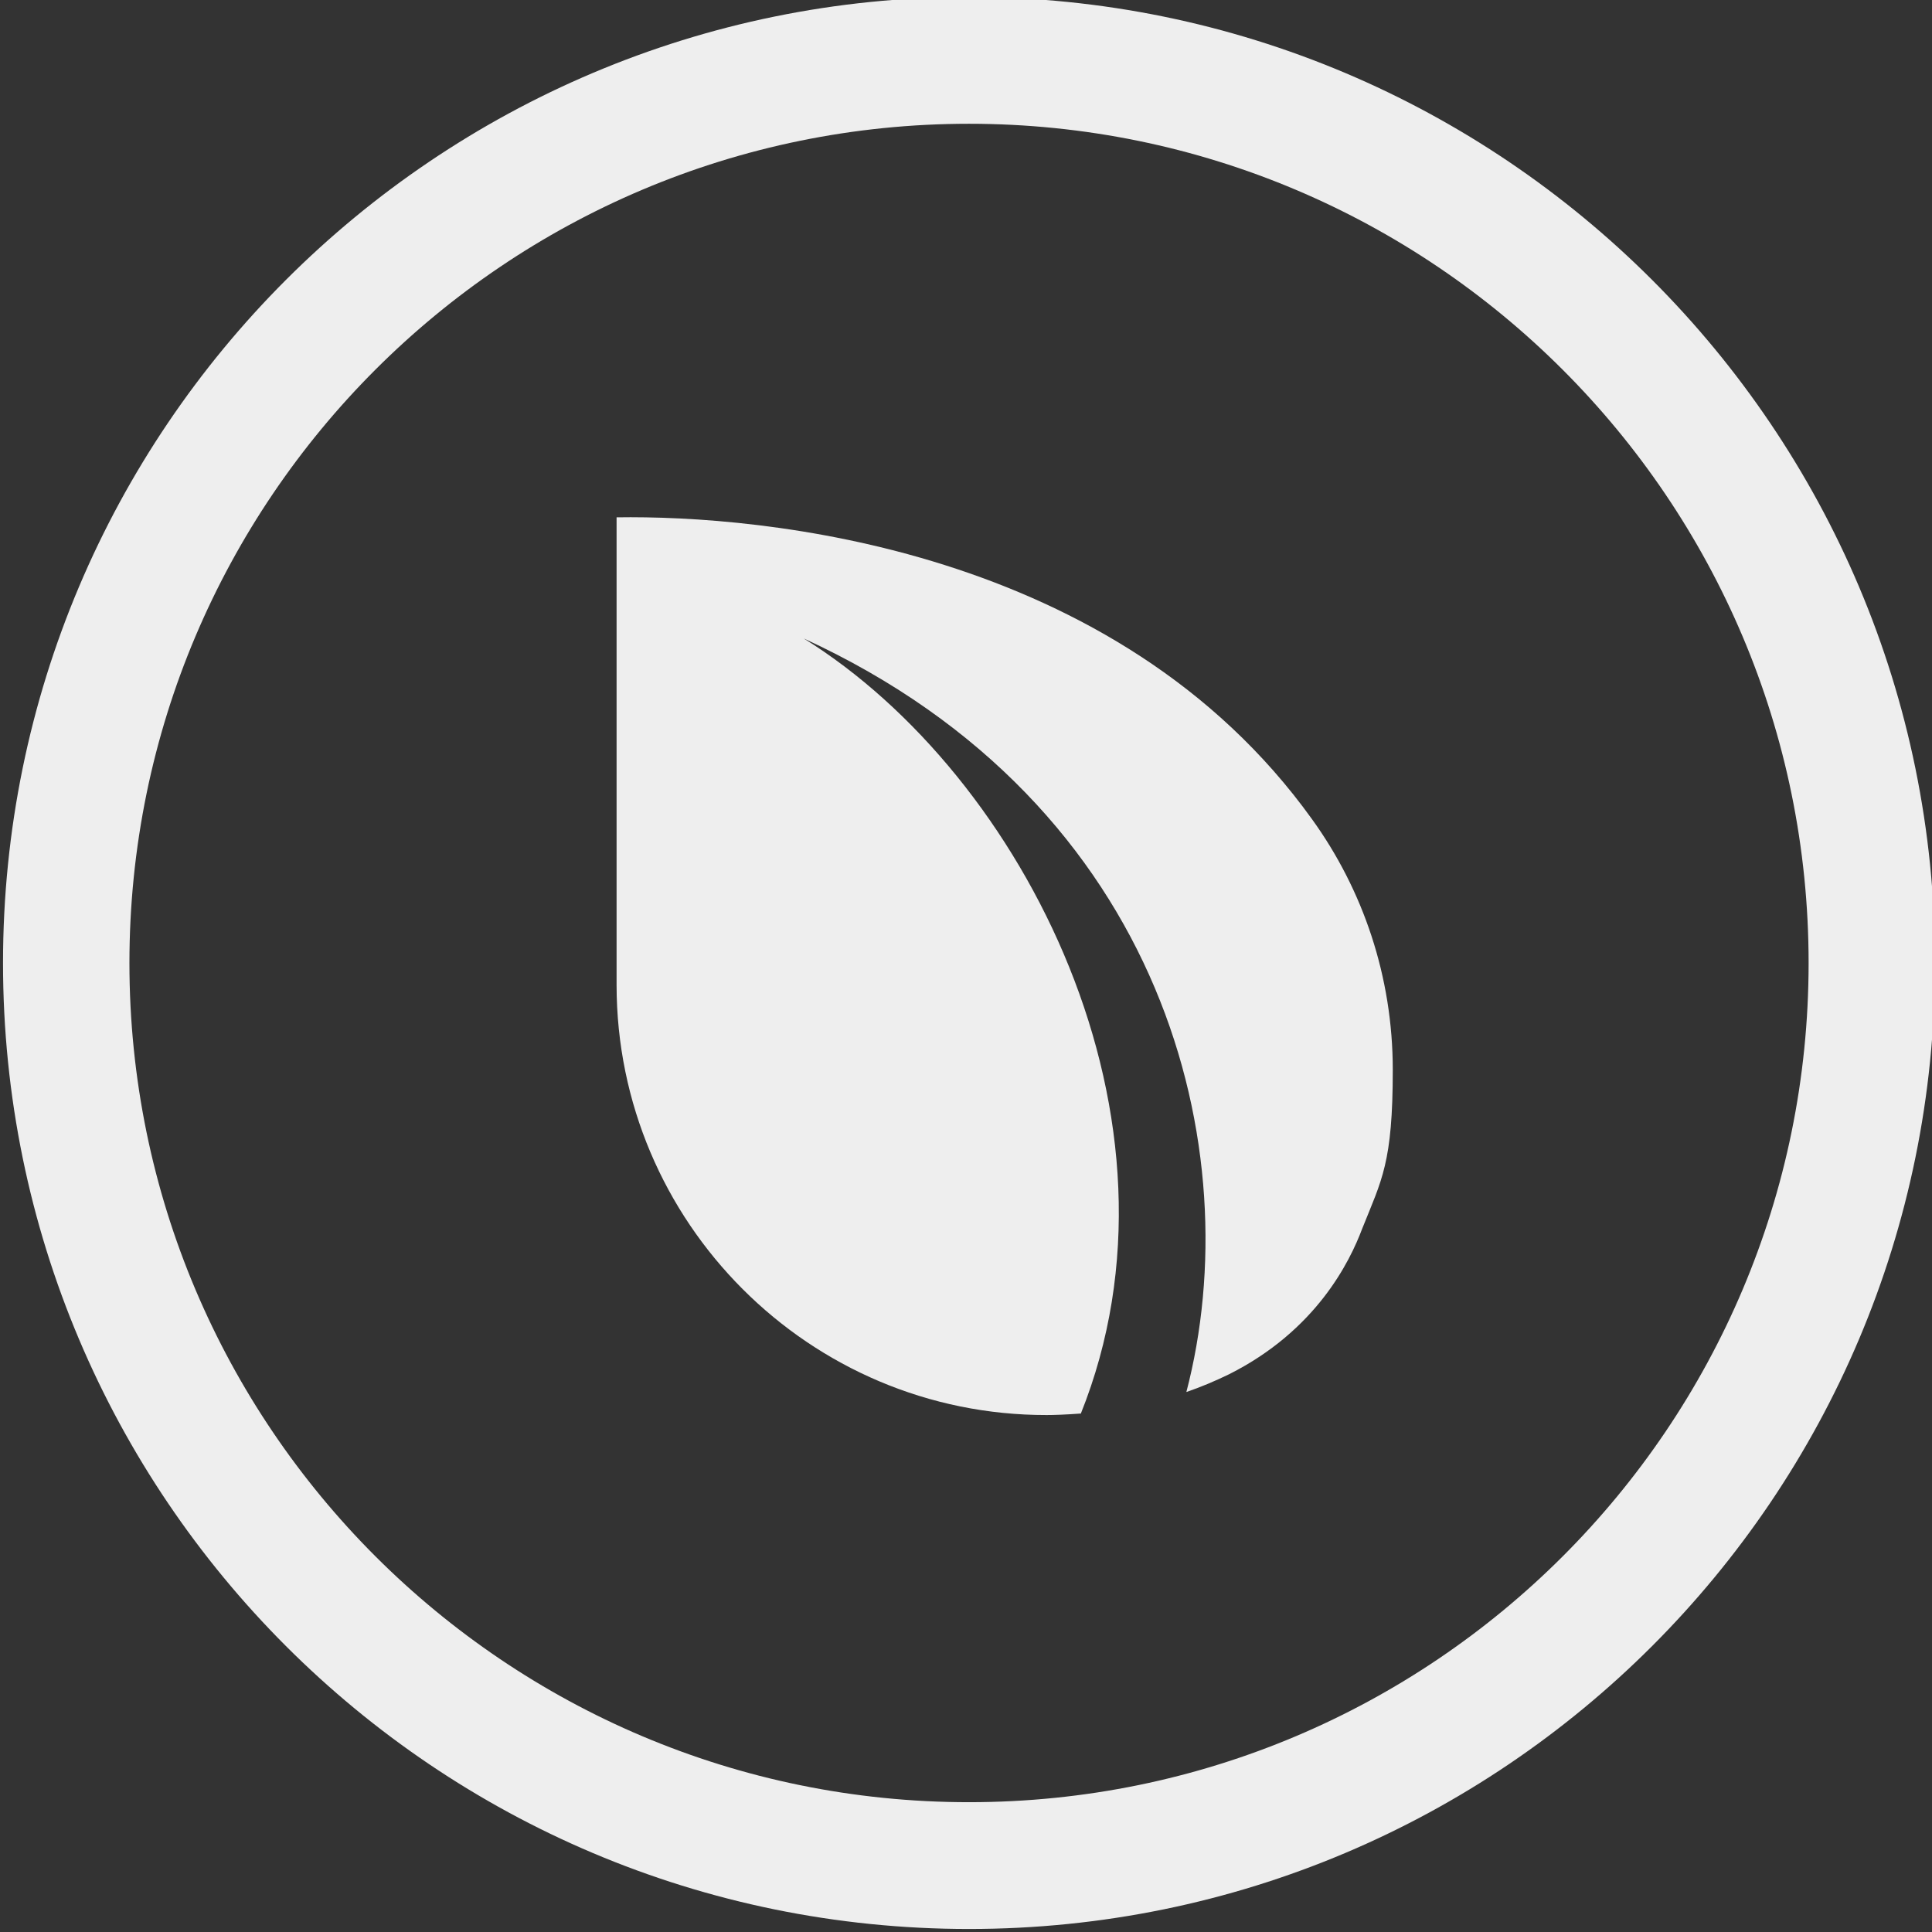 <?xml version="1.0" encoding="UTF-8"?>
<svg id="evrmore" xmlns="http://www.w3.org/2000/svg" version="1.1" viewBox="0 0 512 512">
  <rect x="0" y="0" width="512" height="512" fill="#333333" stroke="none"/>
  <!-- Generator: Adobe Illustrator 29.1.0, SVG Export Plug-In . SVG Version: 2.1.0 Build 142)  -->
  <defs>
    <style>
      .st0 {
        fill-rule: evenodd;
      }

      .st0, .st1 {
        fill: #eee;
      }
    </style>
  </defs>
  <path class="st1" d="M256.8-.8C115.4-.8.8,113.8.8,255.2s114.6,256,256,256,256-114.6,256-256S398.2-.8,256.8-.8ZM256.8,477.6c-122.8,0-222.5-99.6-222.5-222.4S134,32.8,256.8,32.8s222.5,99.6,222.5,222.4-99.6,222.4-222.5,222.4h0Z"/>
  <path class="st0" d="M286.4,374.6c-4,.3-7.1.4-9,.4-62.9.1-114-51.1-114-114v-3.1h0v-120.8h0c38.2-.6,132.4,7.7,184.3,80,13.5,18.7,21.4,41.7,21.4,66.4s-2.9,29.1-8.1,42.1h0c-3.3,8.8-12.2,27-35.3,38.6-3.7,1.8-7.5,3.4-11.3,4.7,16.6-63.5-5.1-155.5-101.4-199.7,58.5,36.3,104.7,127.6,73.4,205.5Z"/>
</svg>